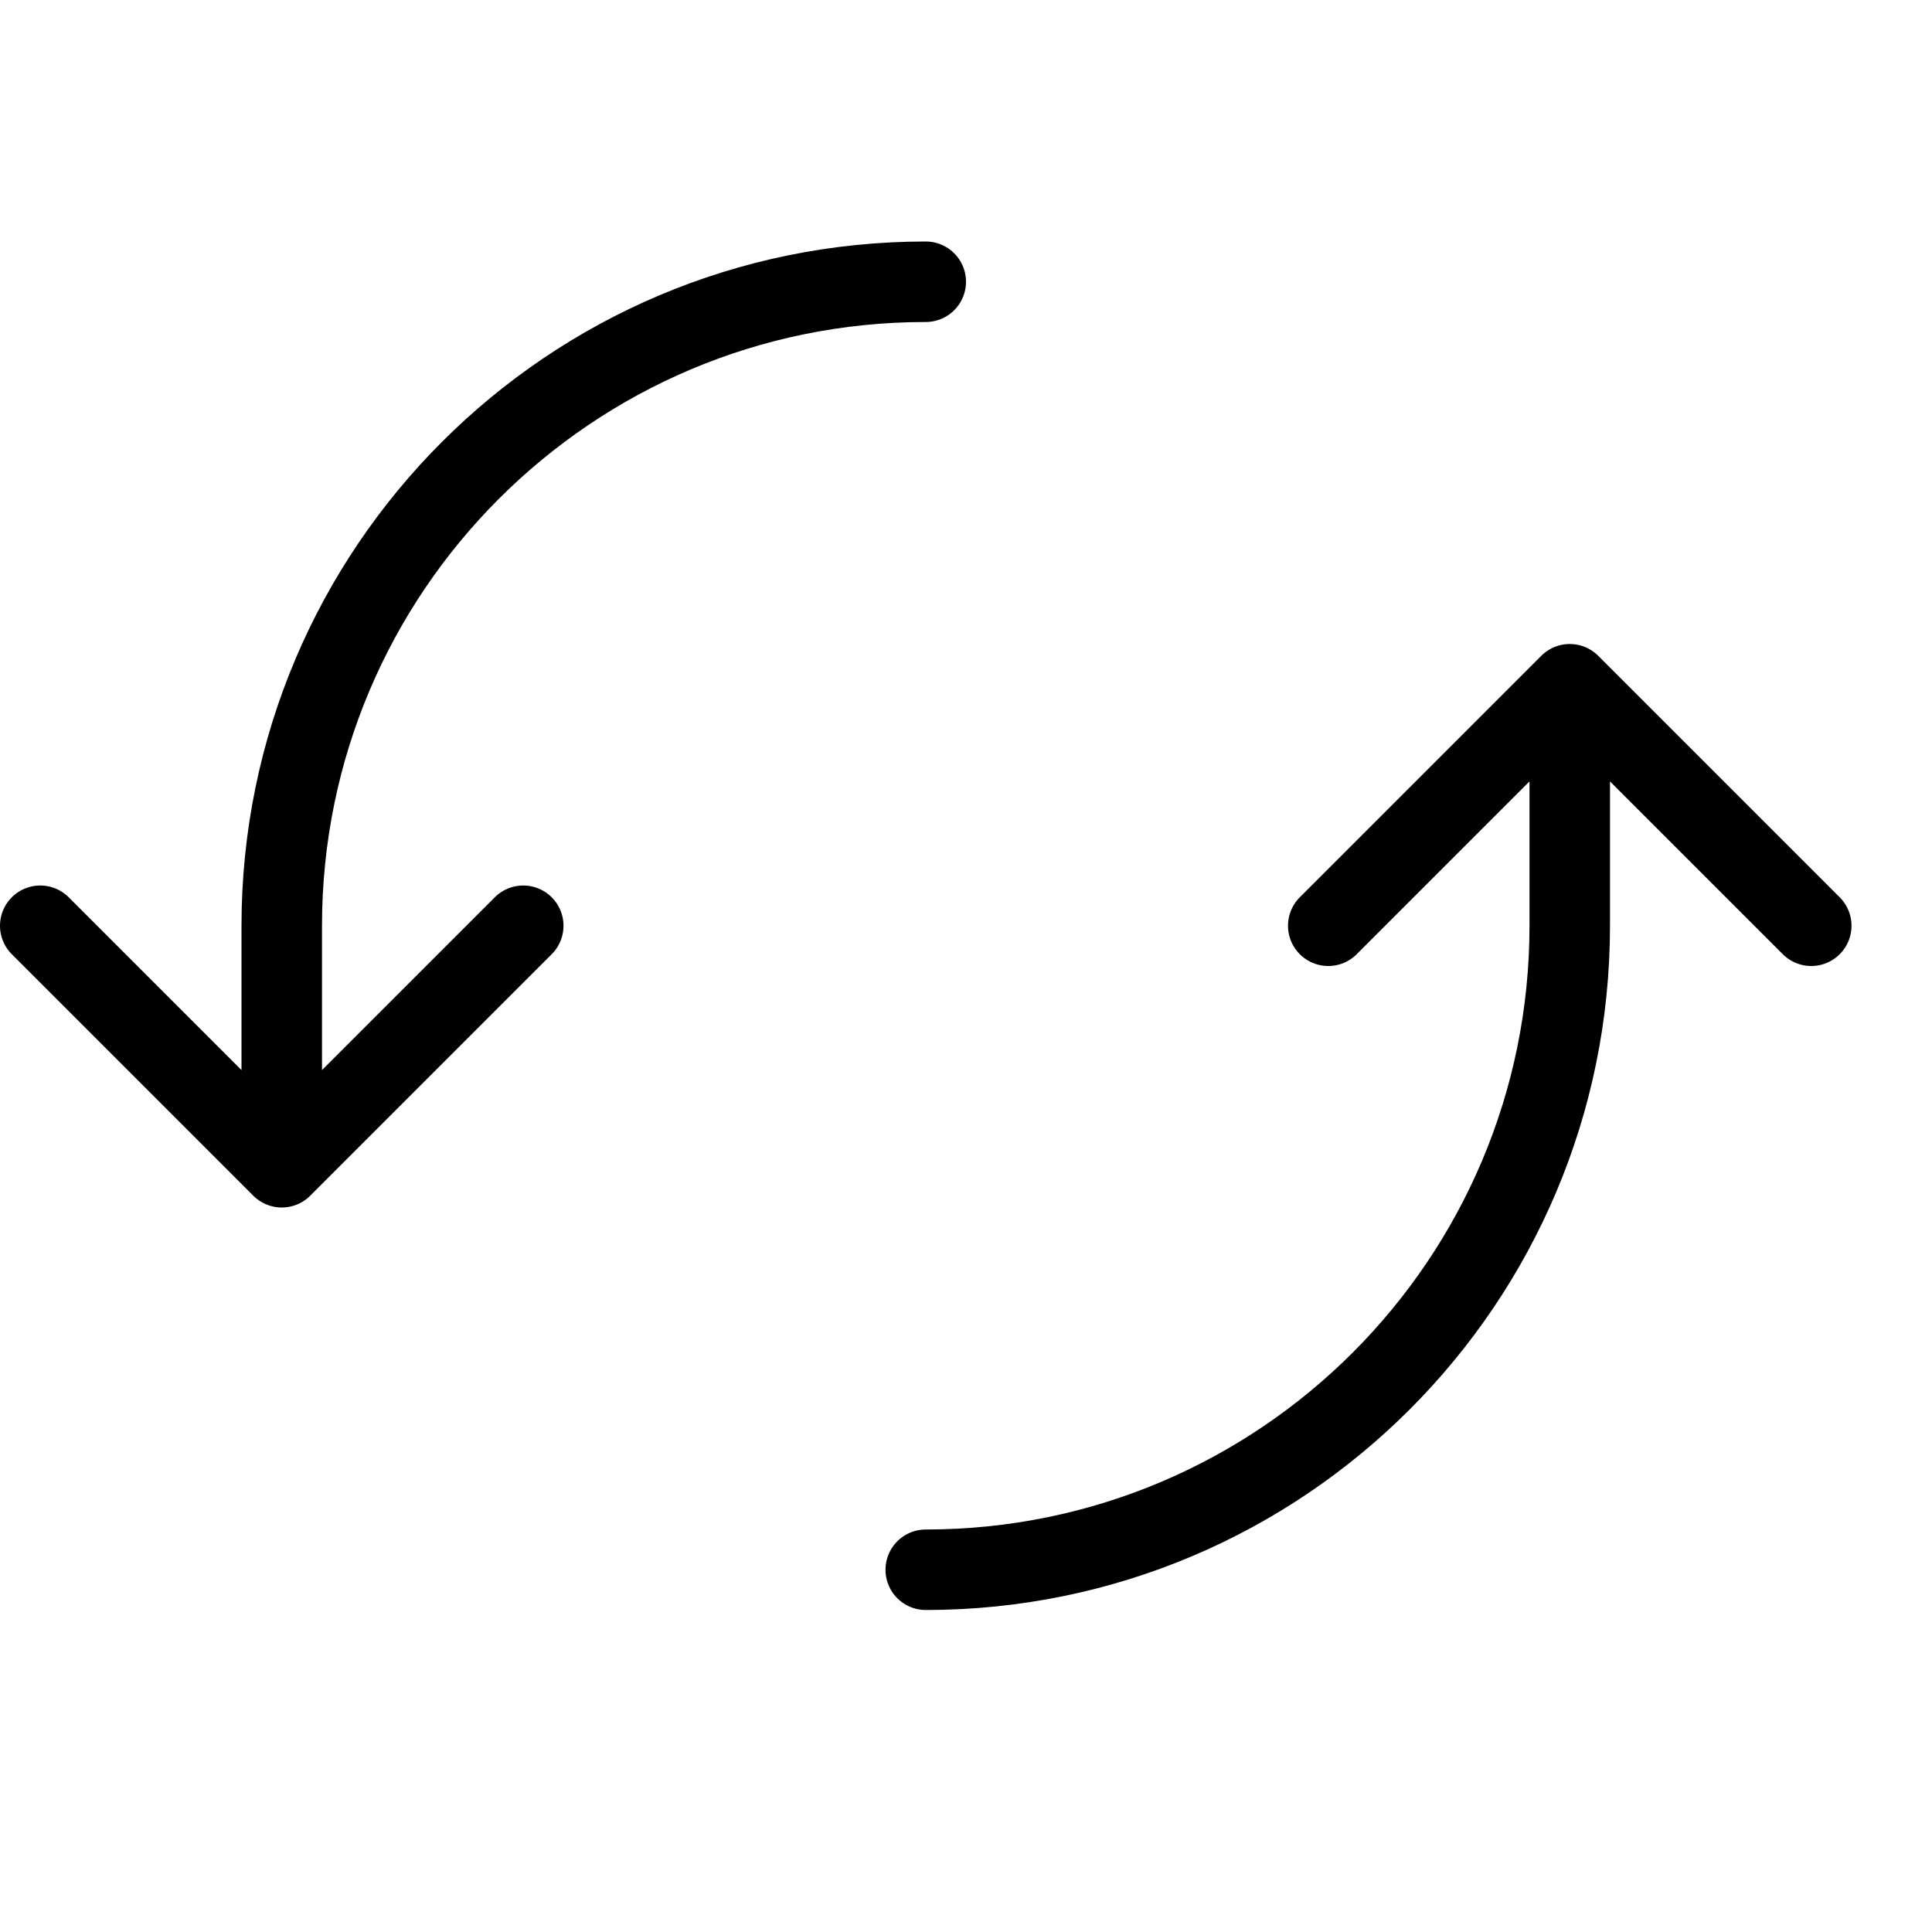 <svg height="24" viewBox="0 0 24 24" width="24" xmlns="http://www.w3.org/2000/svg"><path d="m3.5 14.5 3-3m-6 0 3 3m0-3v3m16-6-3 3m6 0-3-3m0 3v-3m-16 3c0-4.418 3.582-8 8-8m8 8c0 4.418-3.582 8-8 8" fill="none" stroke="#000" stroke-linecap="round" stroke-linejoin="round"/></svg>